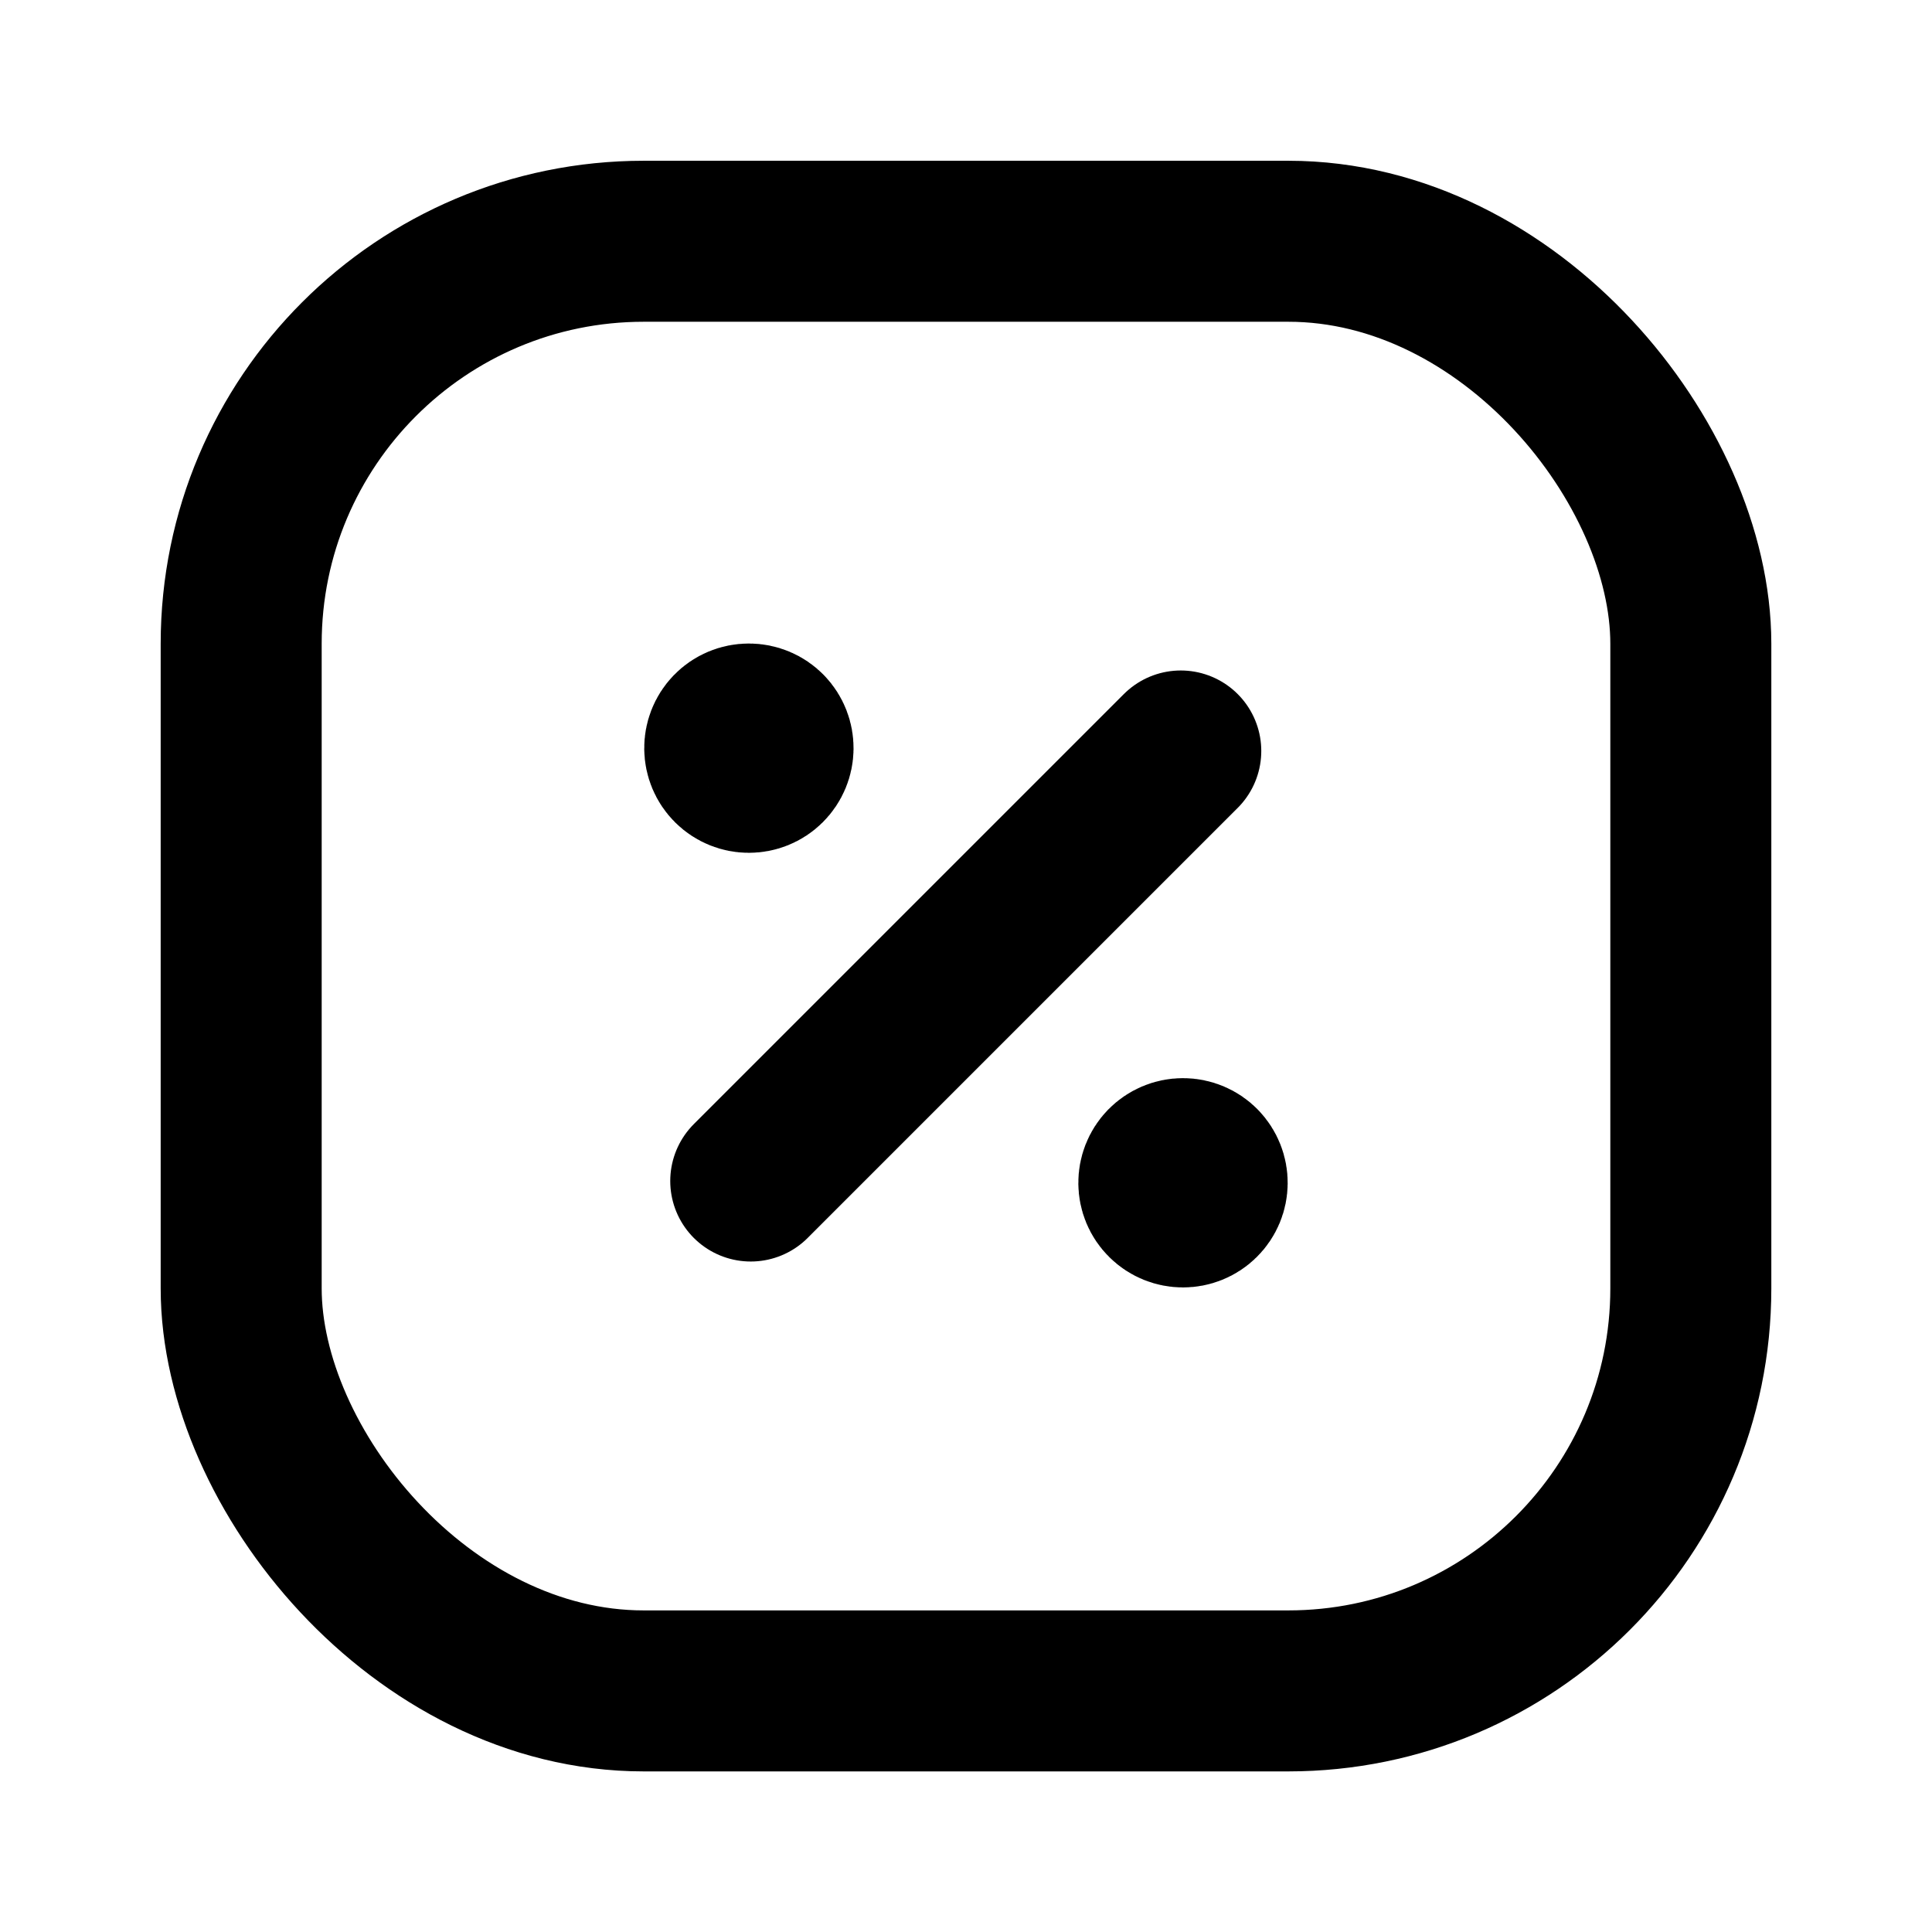 <svg width="24" height="24" viewBox="0 0 24 24" fill="none" xmlns="http://www.w3.org/2000/svg">
<path d="M9.326 14.671L14.668 9.329" stroke="currentColor" stroke-width="2" stroke-linecap="round" stroke-linejoin="round"/>
<path d="M14.911 14.484C15.026 14.602 15.024 14.791 14.907 14.906C14.79 15.022 14.601 15.022 14.484 14.906C14.367 14.791 14.366 14.602 14.48 14.484C14.537 14.426 14.614 14.393 14.695 14.393C14.777 14.393 14.855 14.426 14.911 14.484" stroke="currentColor" stroke-width="2" stroke-linecap="round" stroke-linejoin="round"/>
<path d="M9.519 9.085C9.633 9.203 9.631 9.391 9.514 9.507C9.397 9.623 9.209 9.623 9.092 9.507C8.975 9.391 8.973 9.203 9.087 9.085C9.144 9.026 9.222 8.994 9.303 8.994C9.384 8.994 9.462 9.026 9.519 9.085" stroke="currentColor" stroke-width="2" stroke-linecap="round" stroke-linejoin="round"/>
<rect x="2.996" y="2.997" width="18.008" height="18.008" rx="5" stroke="currentColor" stroke-width="2" stroke-linecap="round" stroke-linejoin="round"/>
</svg>
